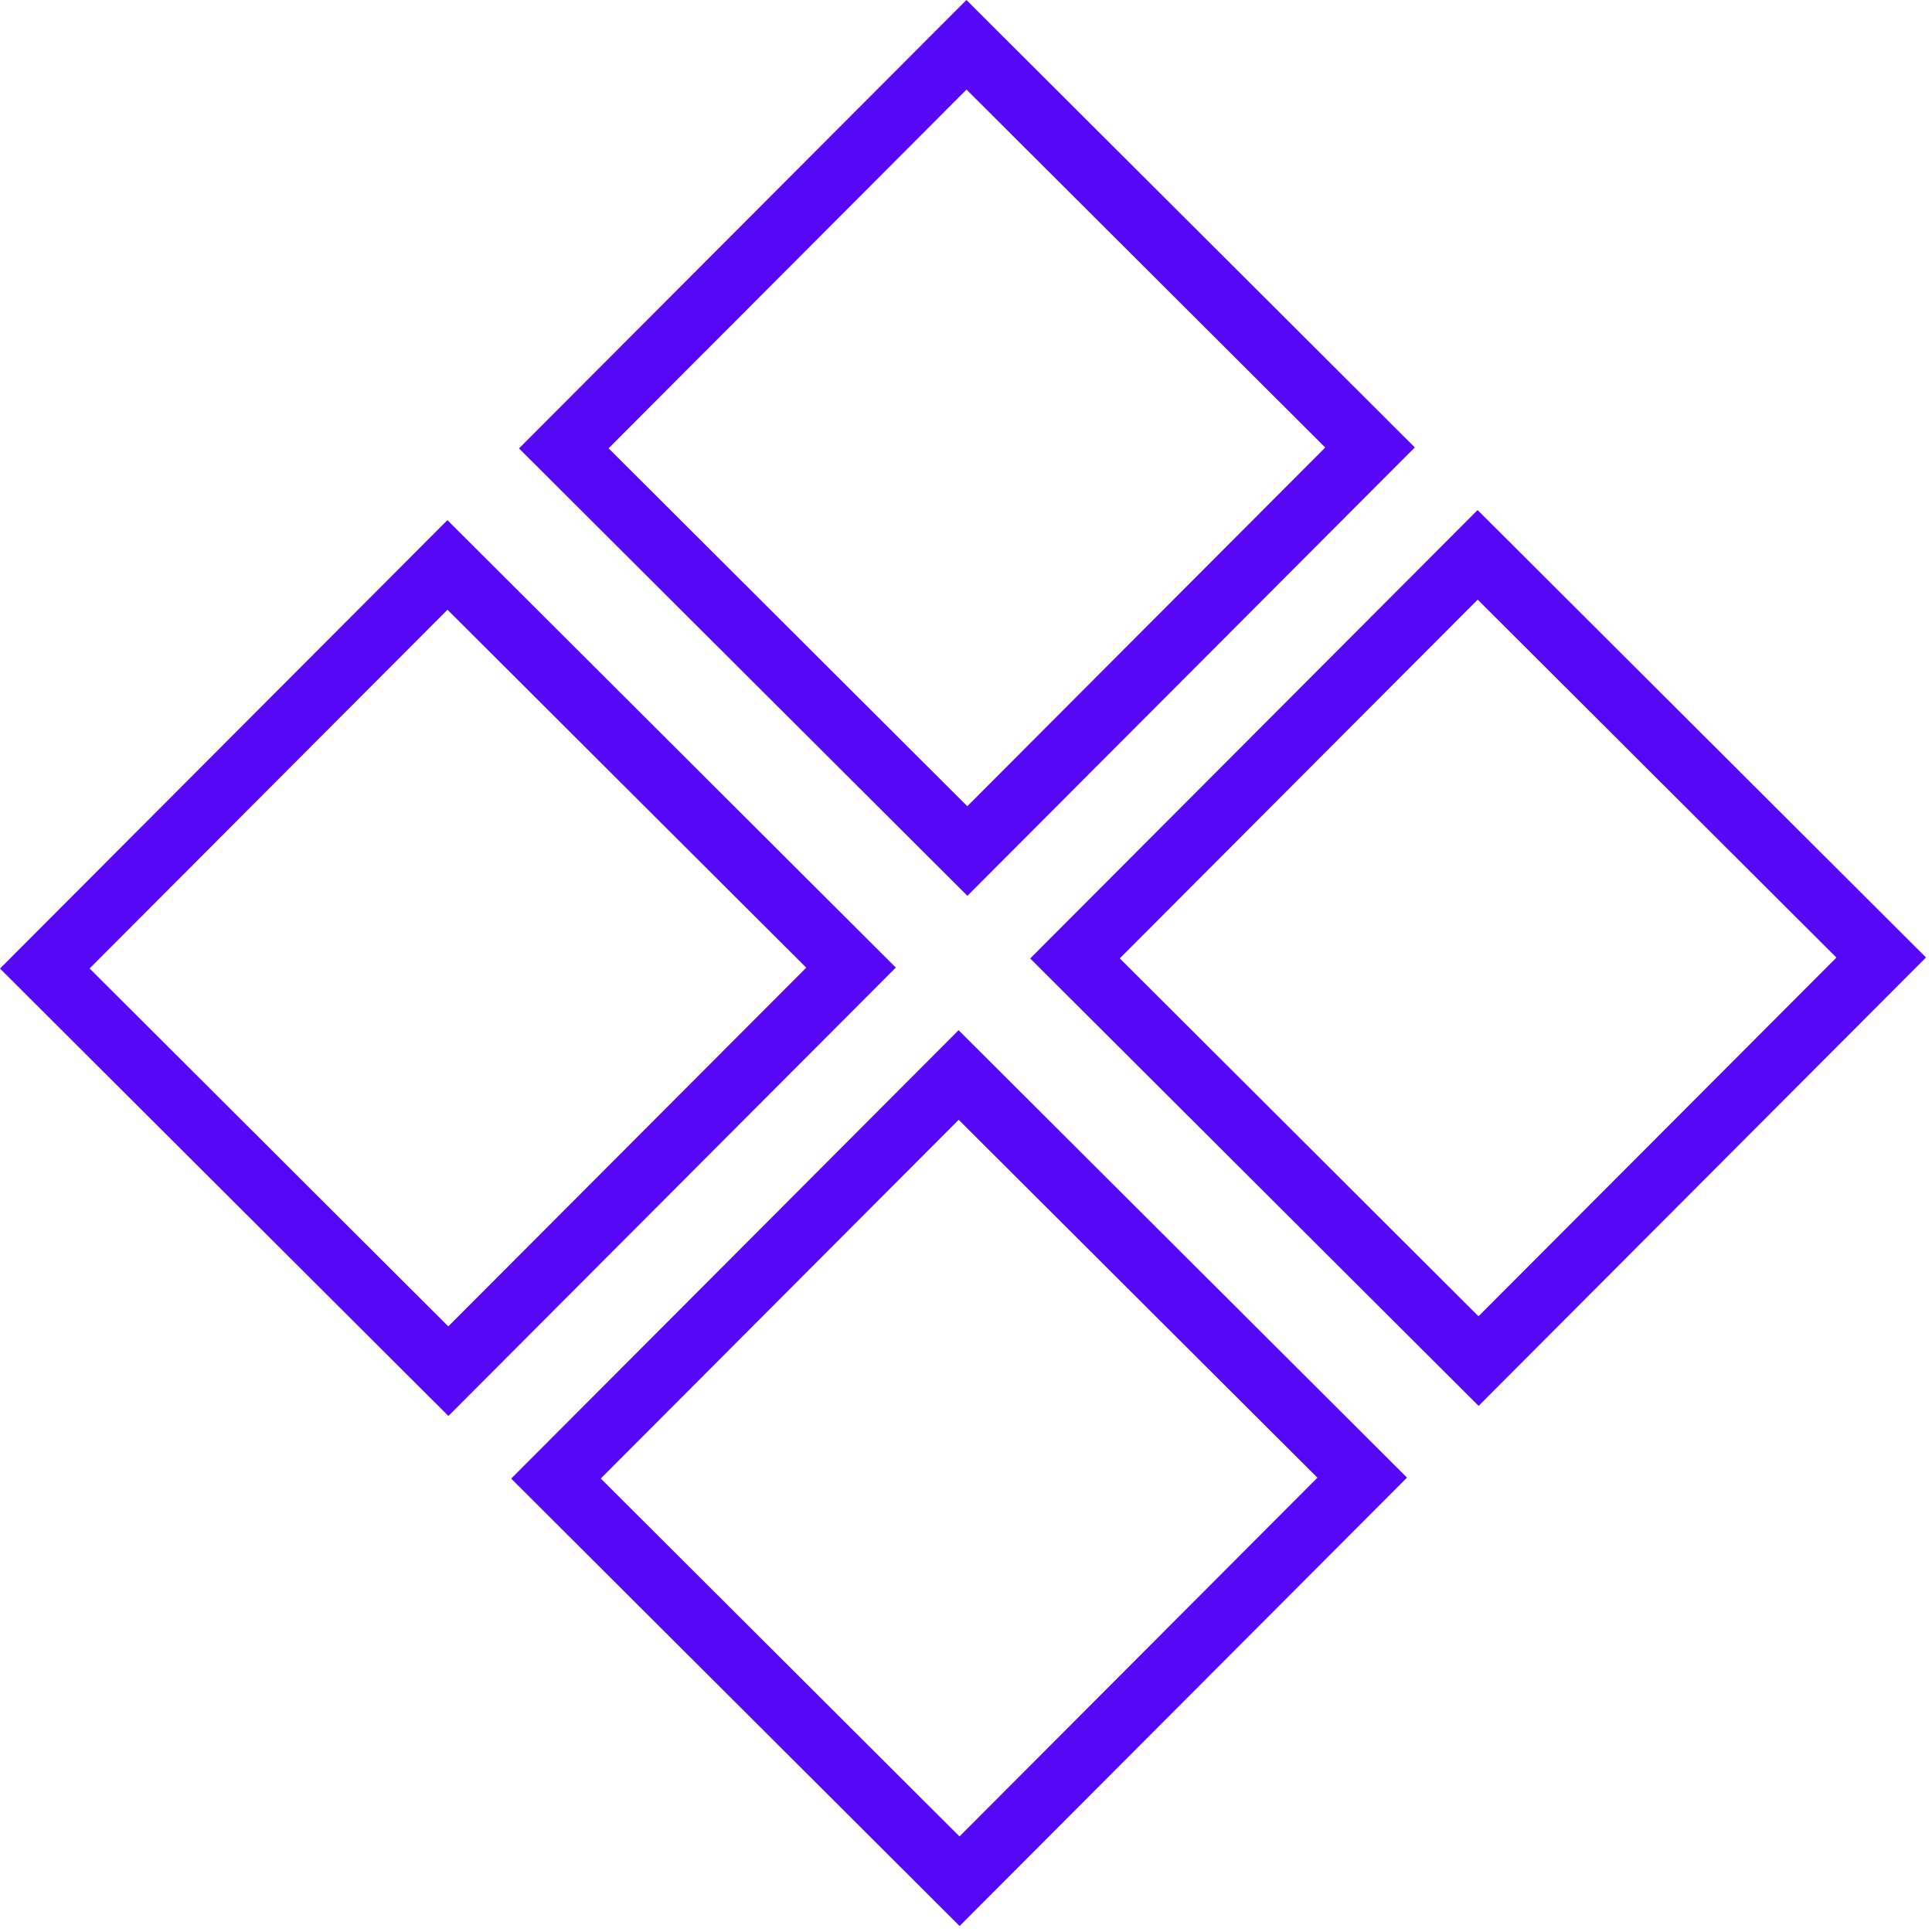 <svg width="305" height="305" viewBox="0 0 305 305" fill="none" xmlns="http://www.w3.org/2000/svg">
    <rect x="7.071" y="152.895" width="90" height="90"
        transform="rotate(-45.063 7.071 152.895)" stroke="#5607F6" stroke-width="10" />
    <rect x="89.005" y="70.78" width="90" height="90"
        transform="rotate(-45.063 89.005 70.78)" stroke="#5607F6" stroke-width="10" />
    <rect x="87.77" y="233.416" width="90" height="90"
        transform="rotate(-45.063 87.77 233.416)" stroke="#5607F6" stroke-width="10" />
    <rect x="169.704" y="151.302" width="90" height="90"
        transform="rotate(-45.063 169.704 151.302)" stroke="#5607F6"
        stroke-width="10" />
</svg>
    